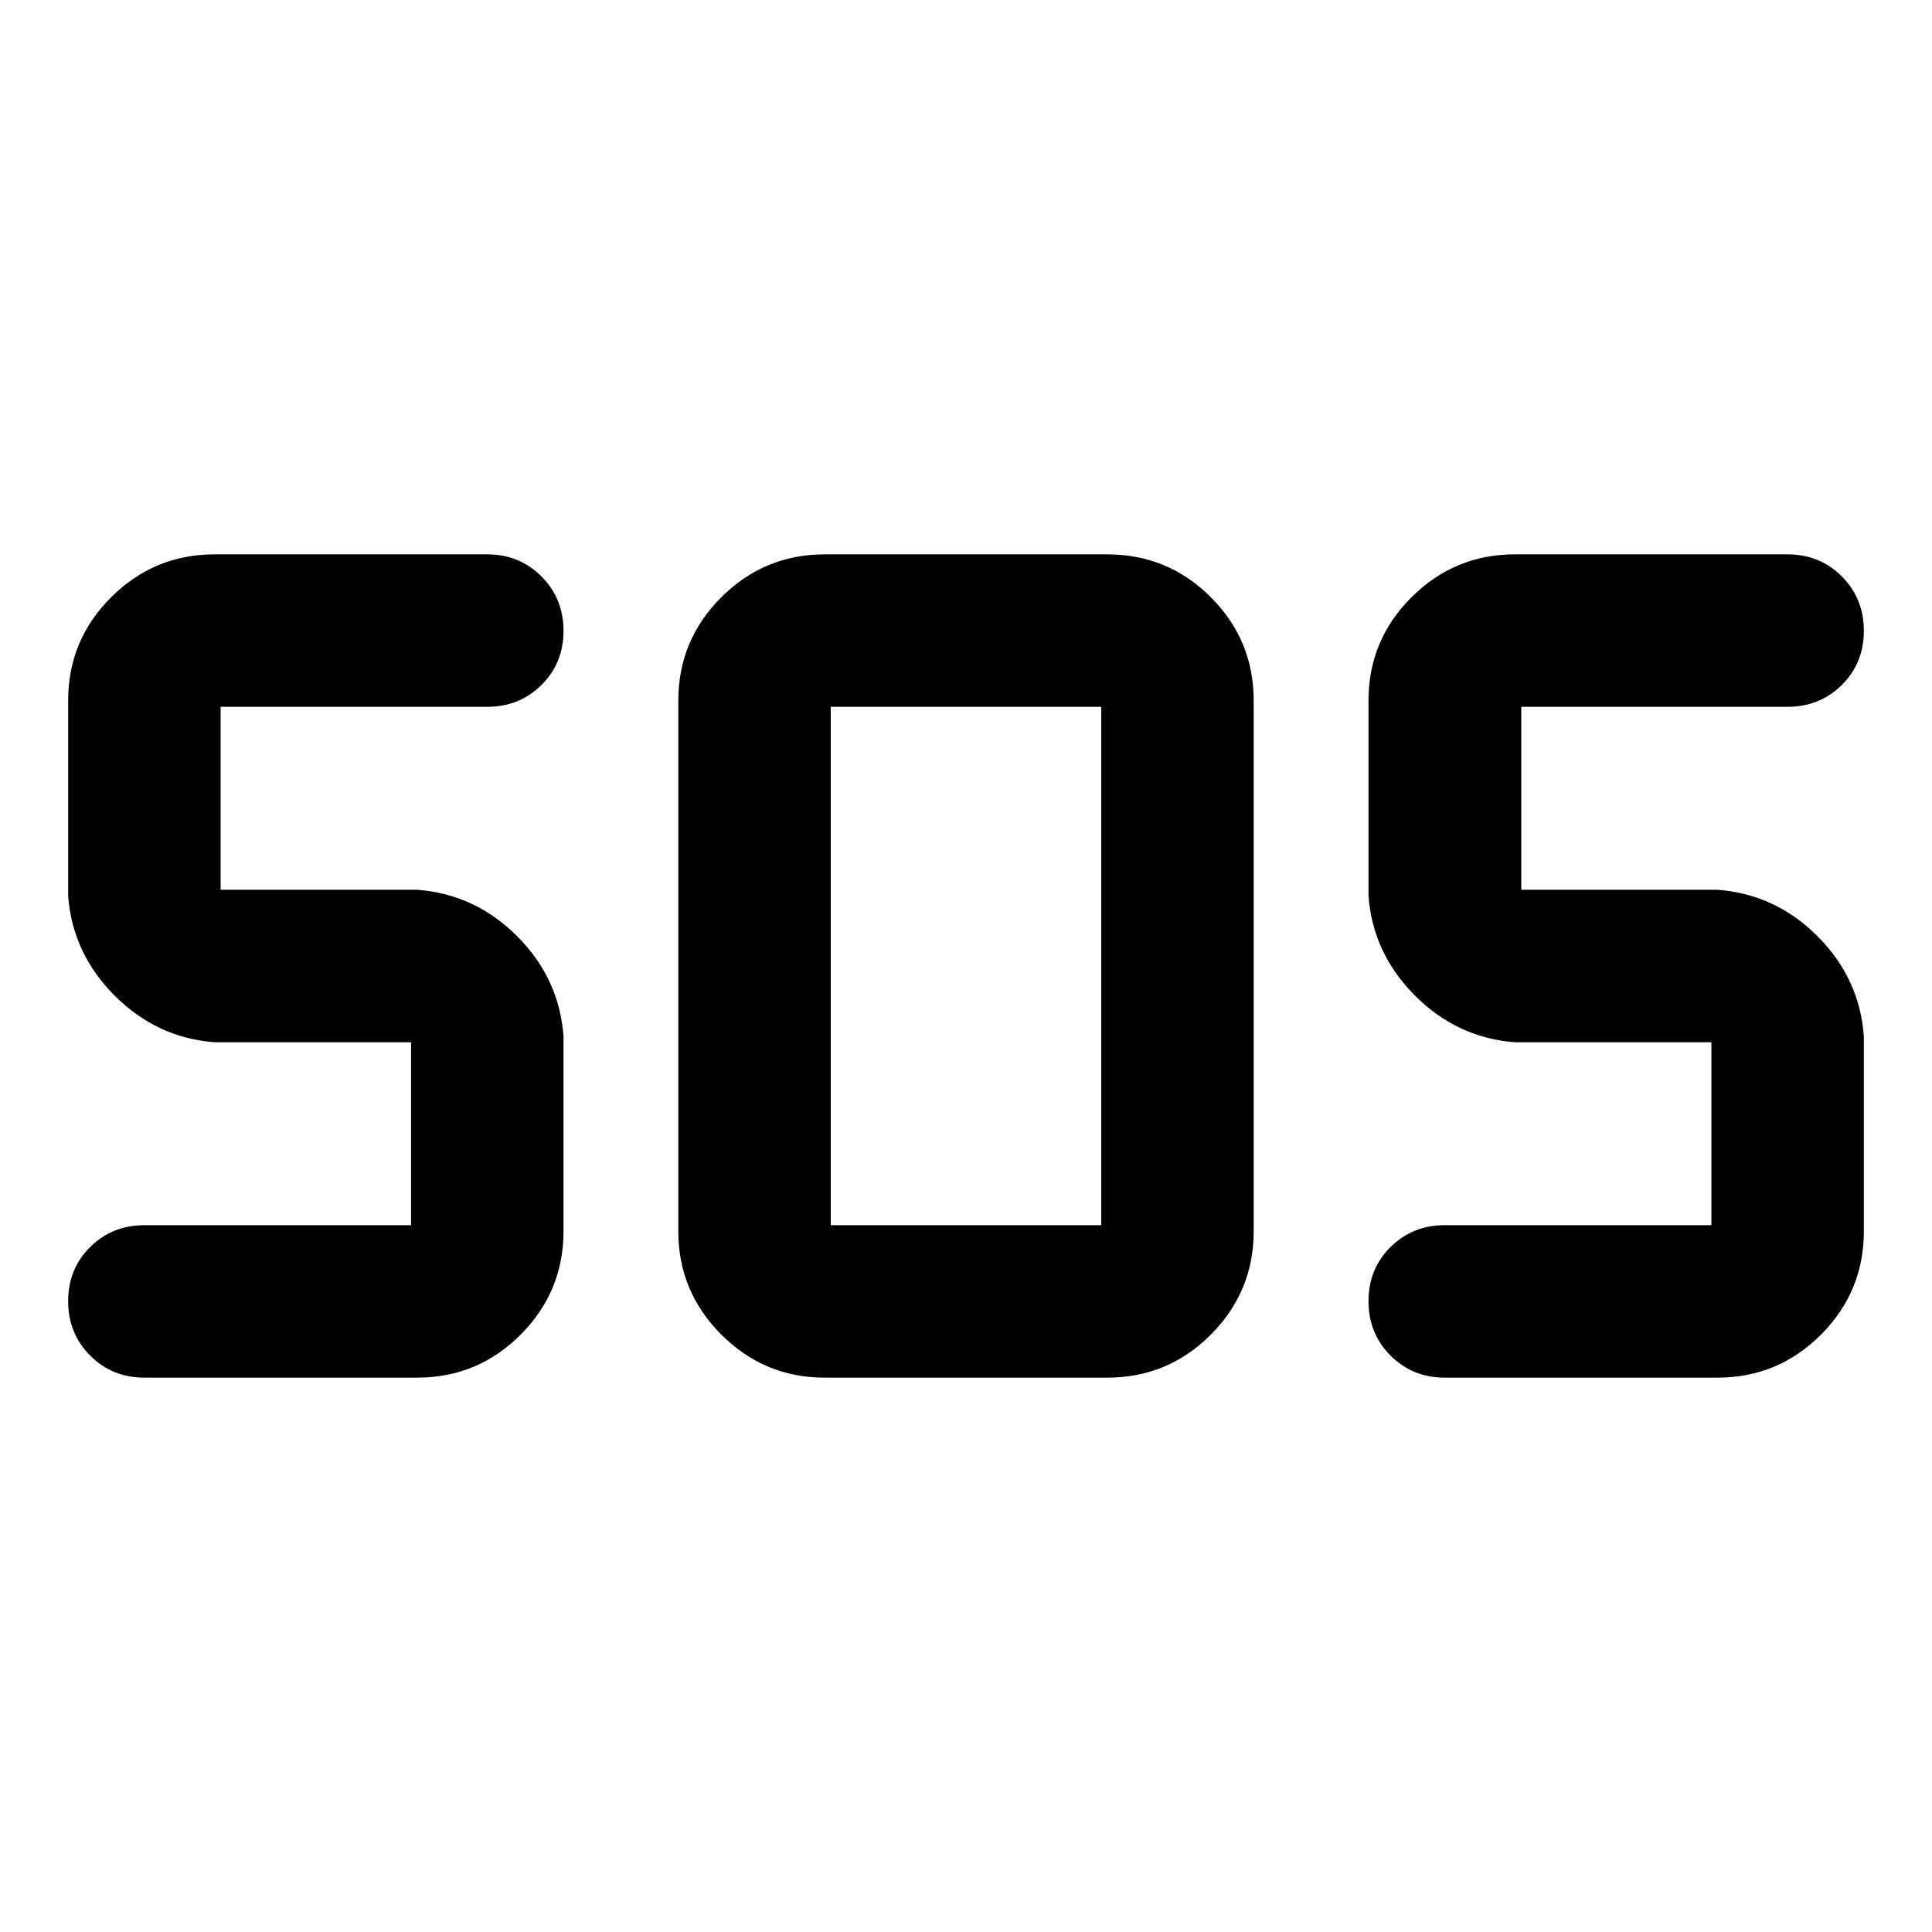 <svg xmlns="http://www.w3.org/2000/svg" height="40" viewBox="0 -960 960 960" width="40"><path d="M409.77-275.46q-29.97 0-51.34-21.37-21.38-21.38-21.38-51.35v-263.64q0-30.12 21.38-51.42 21.37-21.3 51.34-21.3h140.46q30.12 0 51.42 21.3t21.3 51.42v263.64q0 29.97-21.3 51.35-21.3 21.37-51.42 21.37H409.77Zm-202.49 0H71.74q-16 0-26.94-10.97-10.94-10.97-10.94-27.02 0-16.05 10.94-26.9 10.94-10.86 26.94-10.86h132.51v-90.91h-97.66q-28.62-2.16-49.6-23.13-20.98-20.98-23.13-49.6v-96.97q0-30.12 21.38-51.42t51.35-21.3h135.53q16 0 26.94 10.97Q280-662.6 280-646.55q0 16.05-10.94 26.9-10.94 10.86-26.94 10.86h-132.5v90.91h97.66q28.76 2.16 49.66 23.06 20.91 20.9 23.06 49.67v96.97q0 29.97-21.3 51.35-21.3 21.37-51.42 21.37Zm646.13 0H717.88q-16 0-26.94-10.97Q680-297.4 680-313.45q0-16.05 10.94-26.9 10.94-10.86 26.94-10.86h132.5v-90.91h-97.66q-28.61-2.16-49.59-23.13-20.98-20.98-23.13-49.6v-96.97q0-30.12 21.38-51.42 21.37-21.3 51.34-21.3h135.54q16 0 26.94 10.97 10.94 10.97 10.94 27.02 0 16.05-10.94 26.9-10.94 10.86-26.94 10.86H755.91v90.91h97.5q28.77 2.16 49.67 23.06 20.91 20.9 23.06 49.67v96.97q0 29.97-21.3 51.35-21.31 21.37-51.43 21.37ZM412.8-351.21h134.4v-257.58H412.8v257.58Z"/></svg>